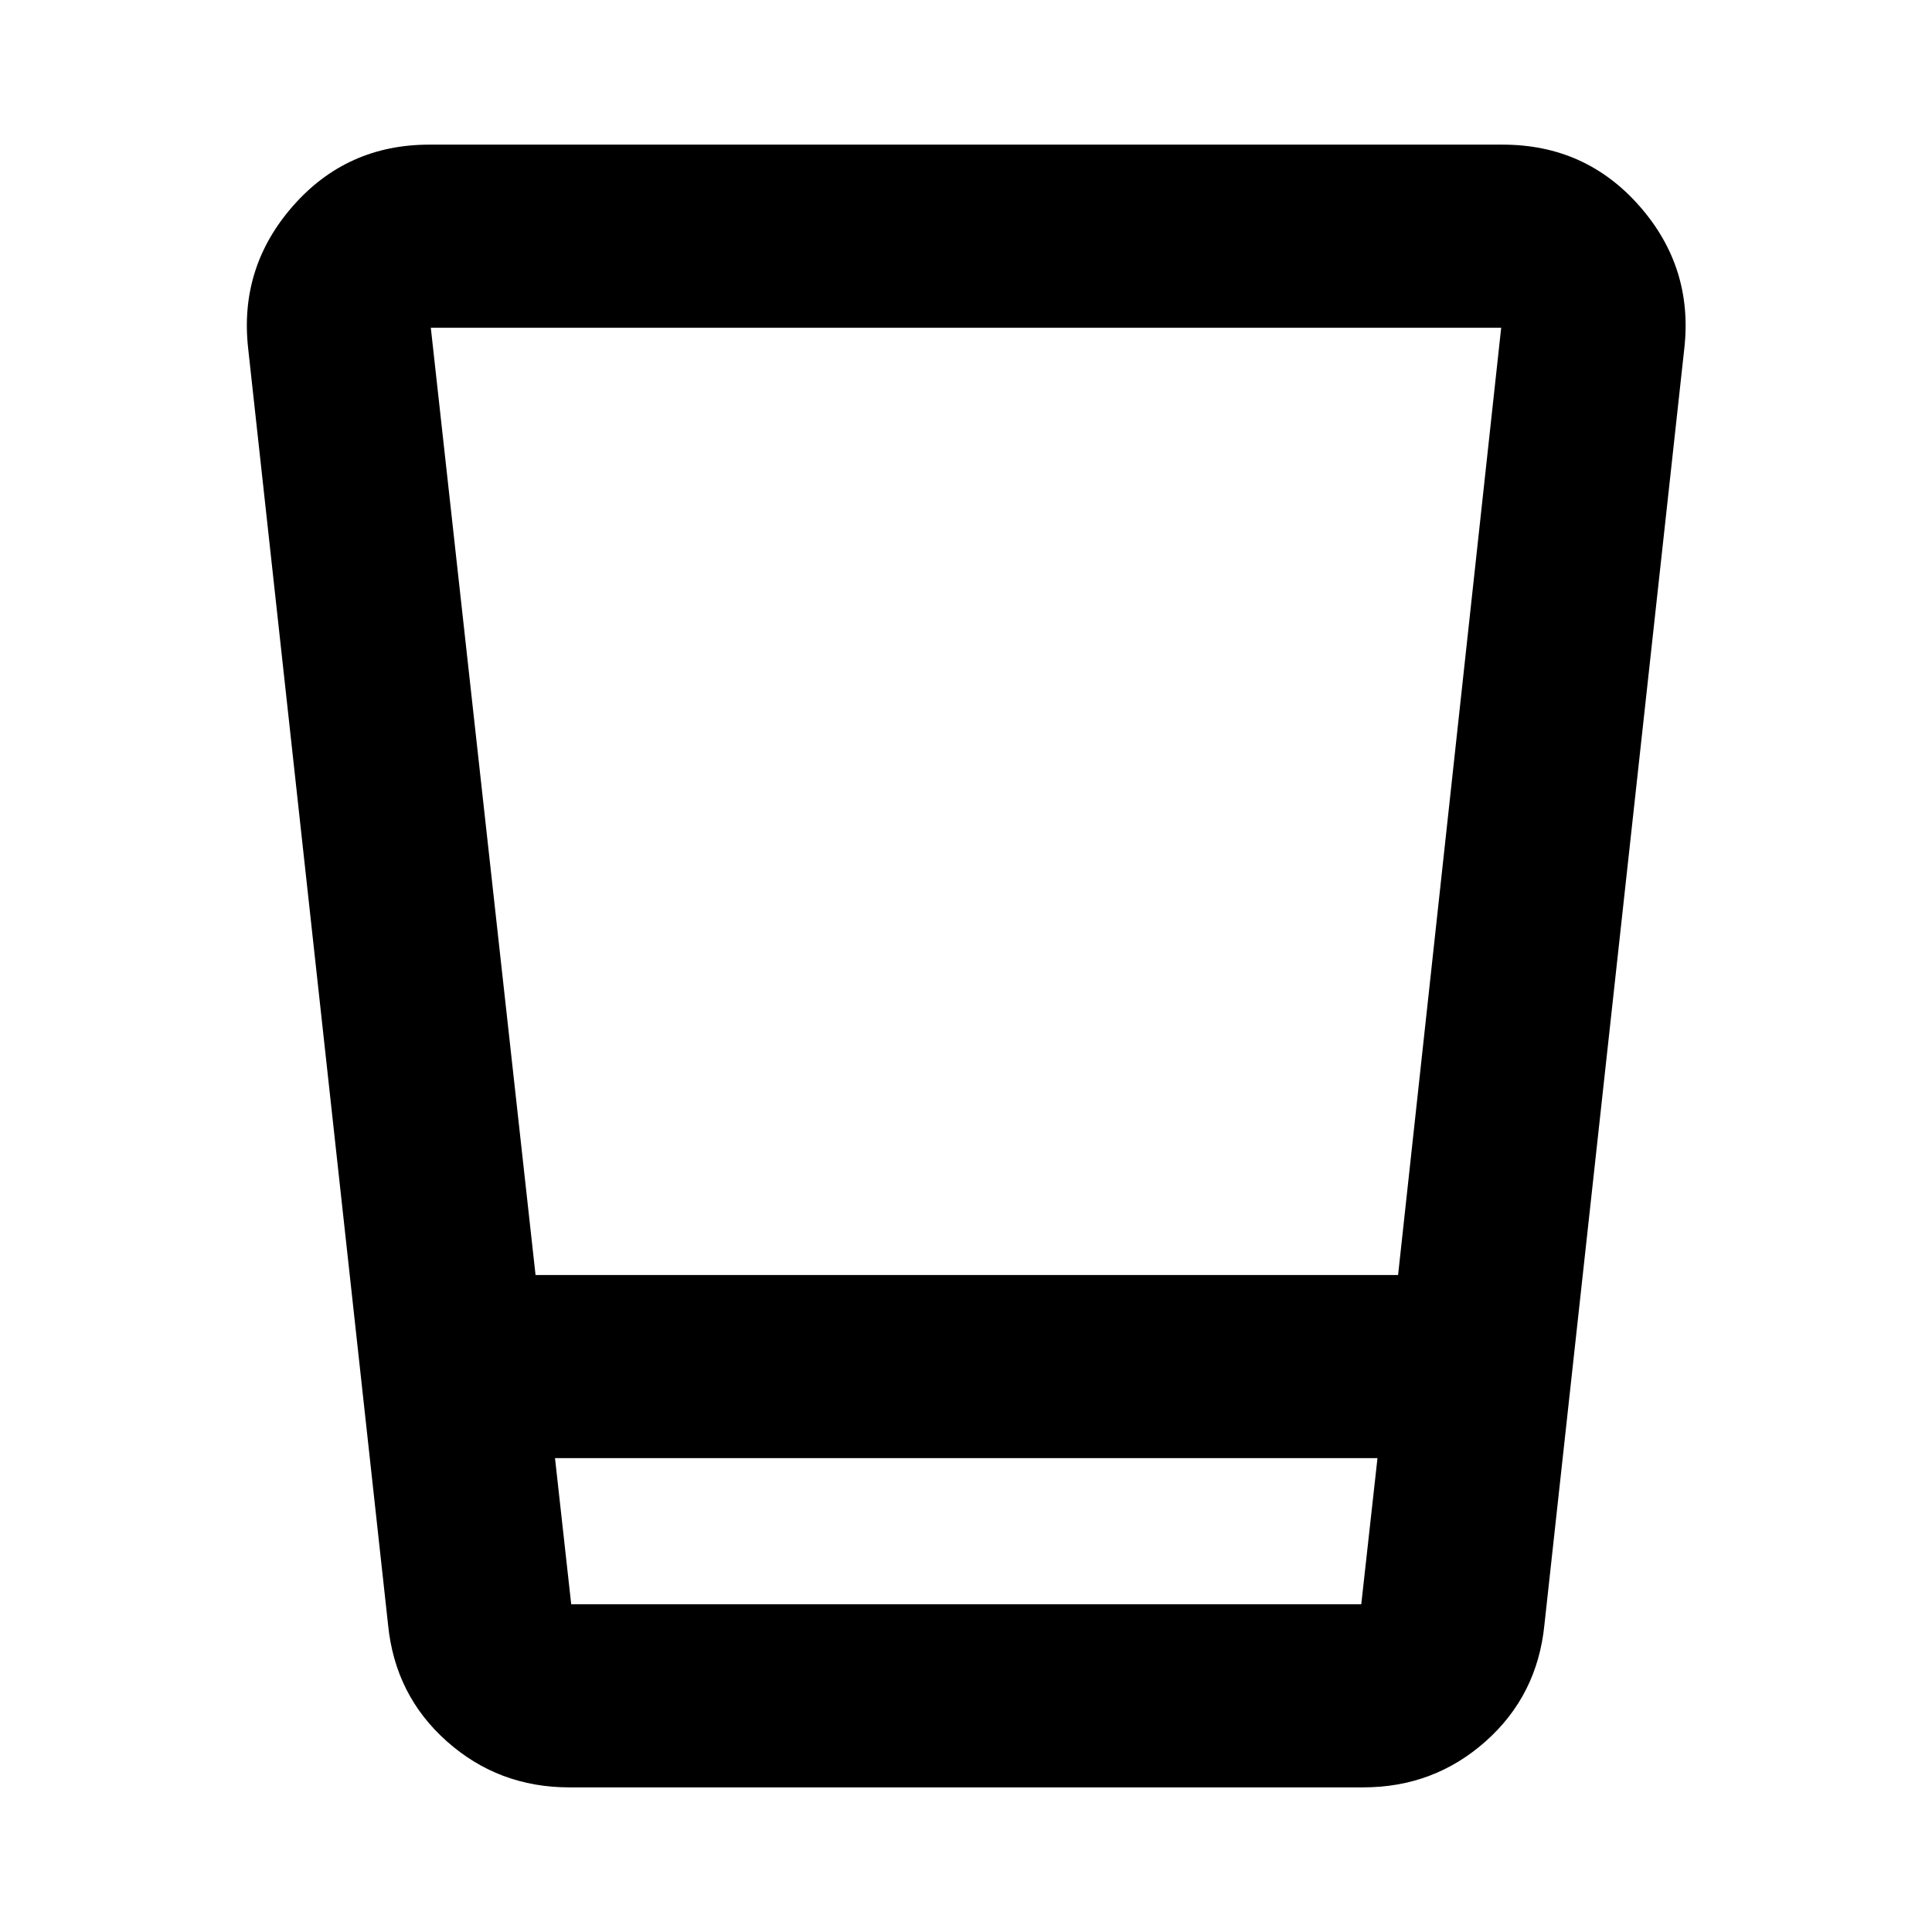<svg xmlns="http://www.w3.org/2000/svg" height="24" viewBox="0 -960 960 960" width="24"><path d="M282.83-71.87q-35.07 0-60.8-22.87-25.73-22.87-29.2-57.93L123.3-786.93q-4.47-40.27 22.28-70.73 26.75-30.47 67.72-30.47h533.4q41.08 0 67.9 30.47 26.81 30.46 22.33 70.73l-69.52 634.26q-3.48 35.06-29.2 57.93-25.73 22.87-60.8 22.87H282.83Zm-7.05-163.59 8.05 72.59h392.58l8.05-72.59H275.78Zm-9.67-91H694.7l51.23-470.67H214.07l52.04 470.67Zm9.67 163.59h408.68-408.68Z"/></svg>